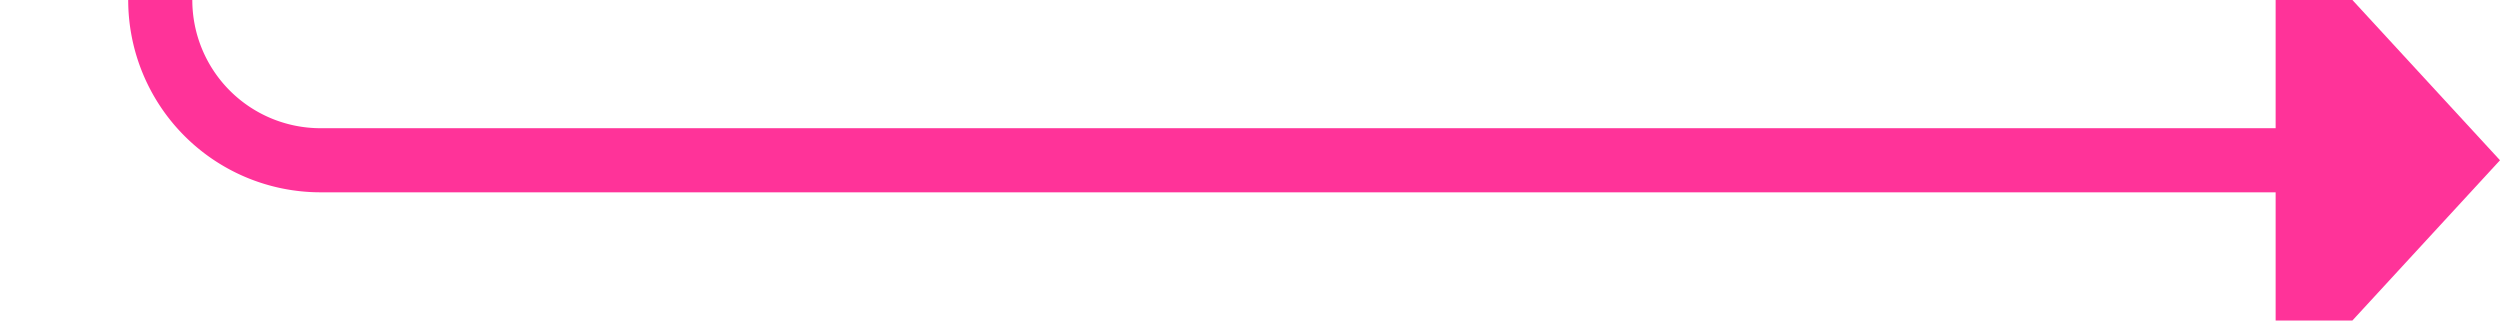 ﻿<?xml version="1.0" encoding="utf-8"?>
<svg version="1.1" xmlns:xlink="http://www.w3.org/1999/xlink" width="78px" height="10px" preserveAspectRatio="xMinYMid meet" viewBox="985 1167  78 8" xmlns="http://www.w3.org/2000/svg">
  <path d="M 917 707  L 930 707  A 3 3 0 0 1 933 704 A 3 3 0 0 1 936 707 L 985 707  A 5 5 0 0 1 990 712 L 990 1166  A 5 5 0 0 0 995 1171 L 1057 1171  " stroke-width="2" stroke="#ff3399" fill="none" />
  <path d="M 1056 1178.6  L 1063 1171  L 1056 1163.4  L 1056 1178.6  Z " fill-rule="nonzero" fill="#ff3399" stroke="none" />
</svg>